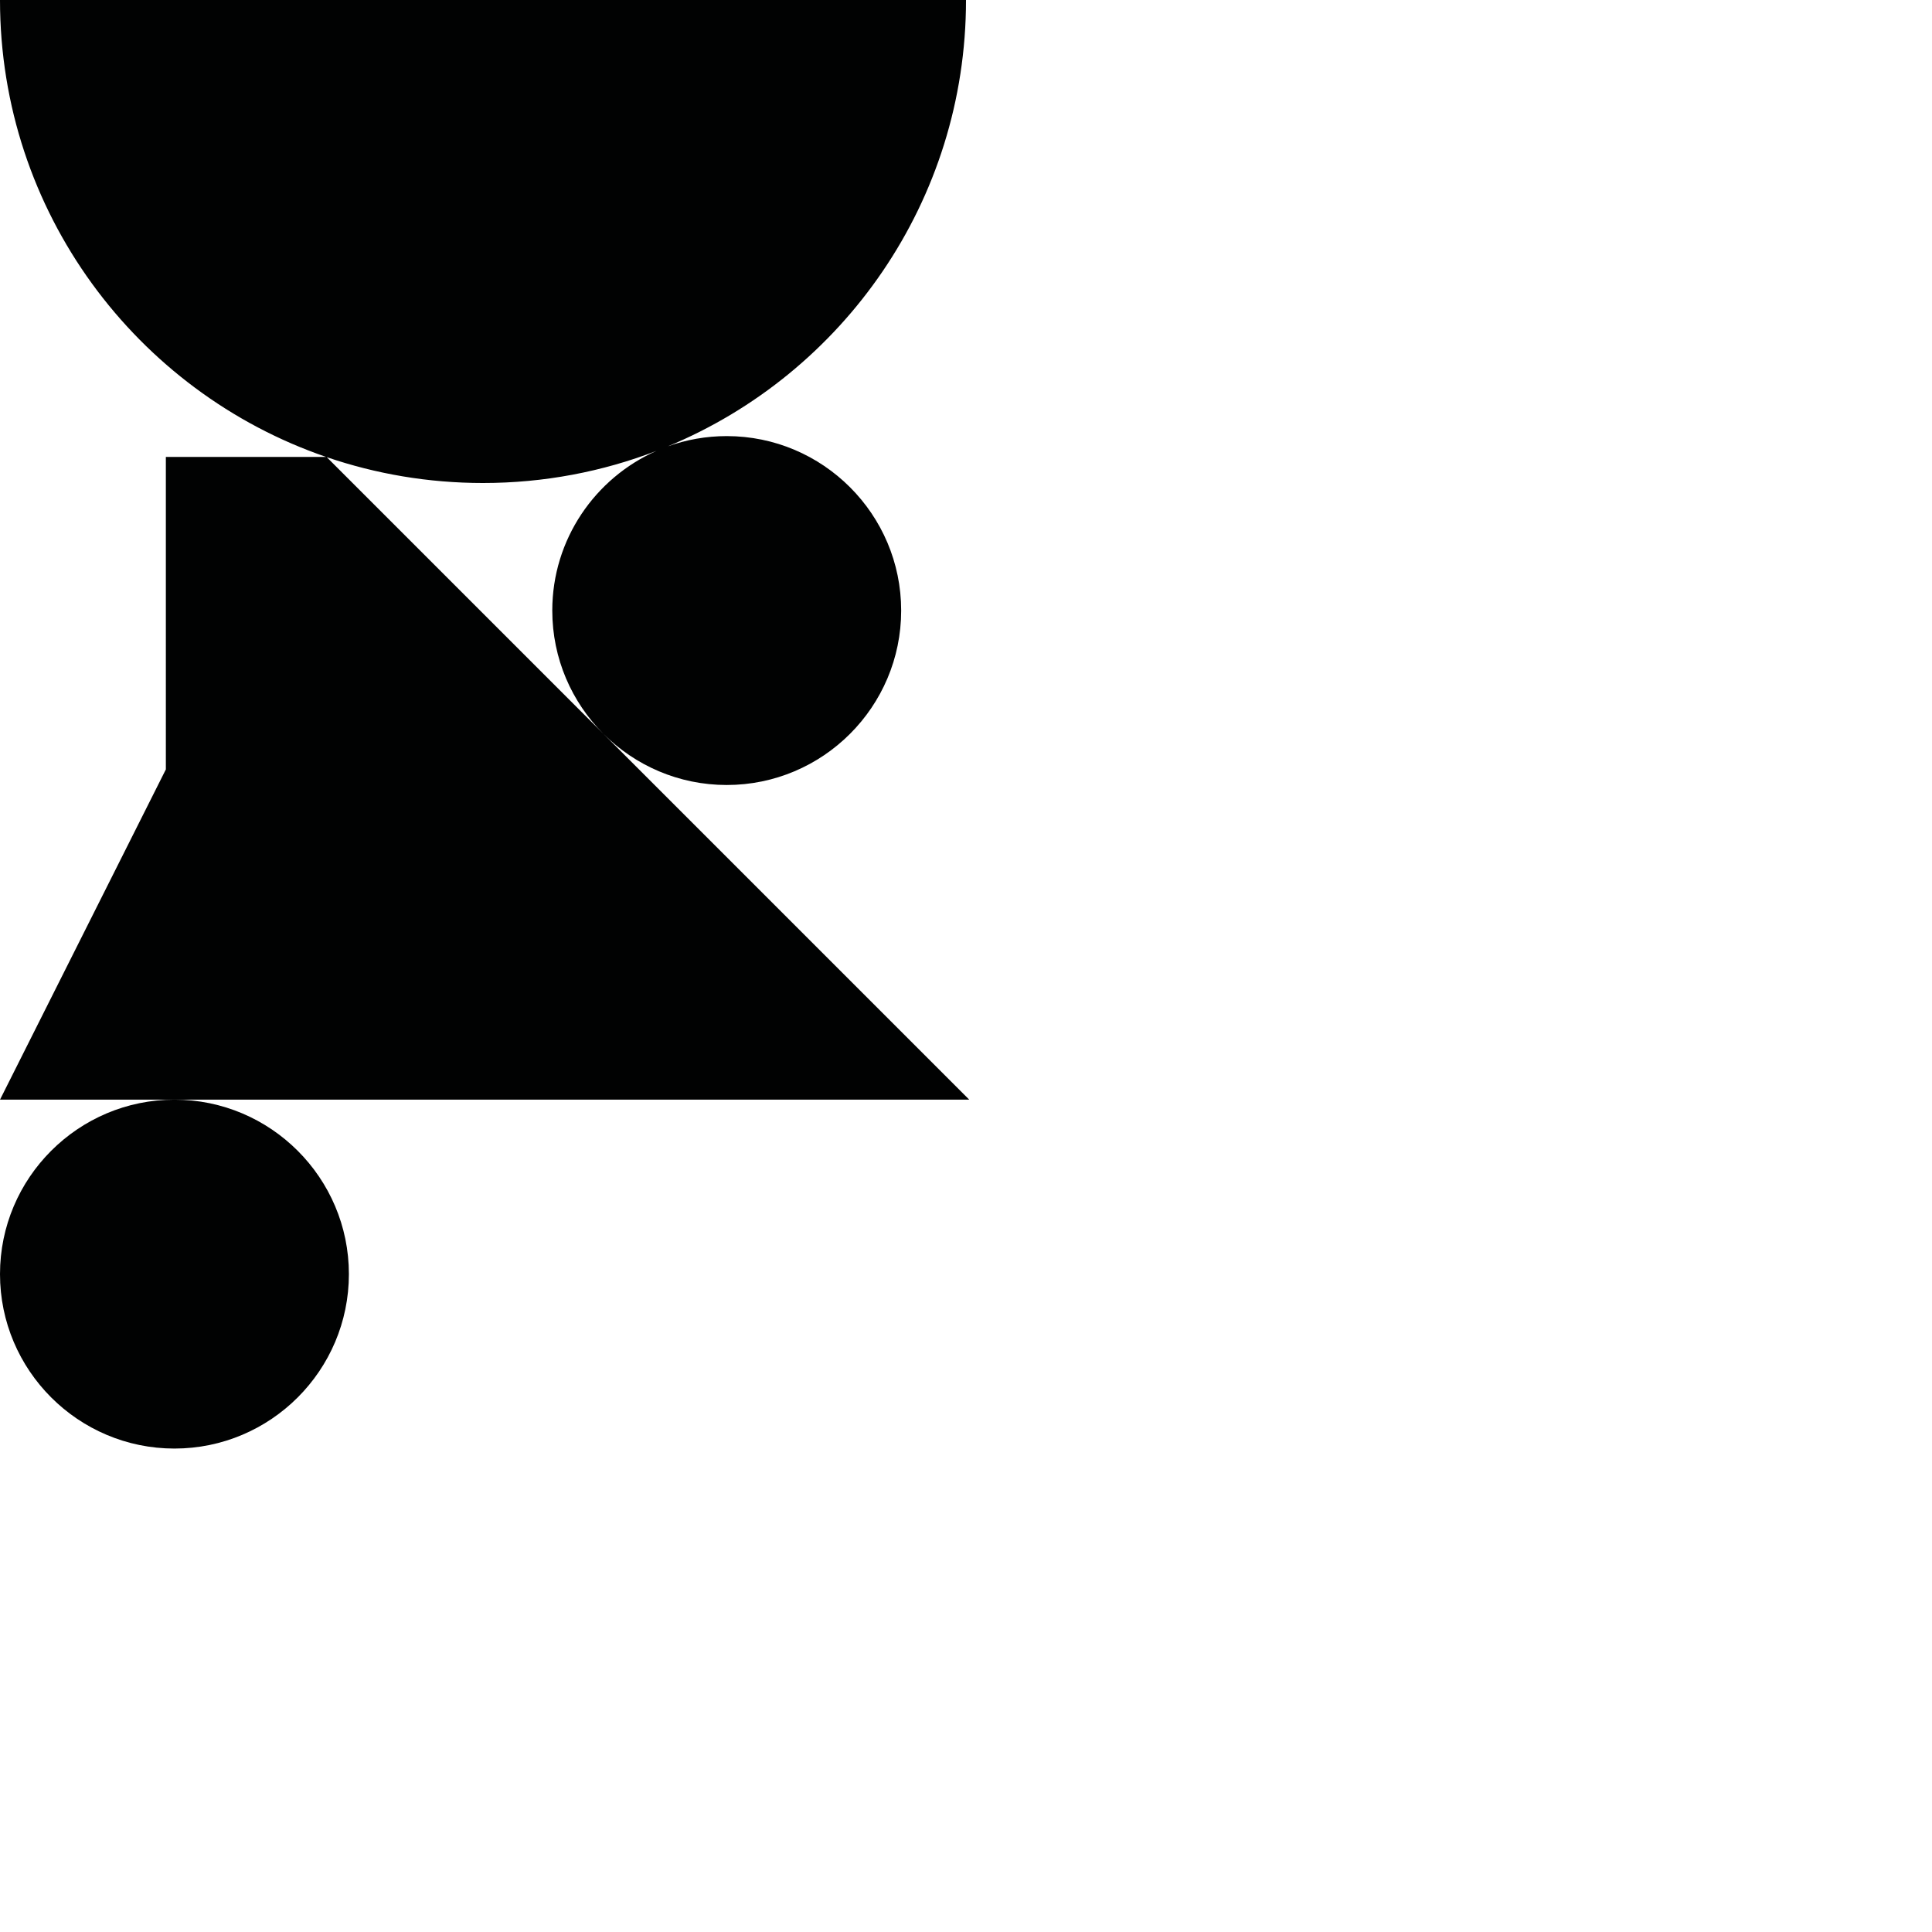 <?xml version="1.0" encoding="utf-8"?>
<!-- Generator: Adobe Illustrator 16.0.0, SVG Export Plug-In . SVG Version: 6.00 Build 0)  -->
<!DOCTYPE svg PUBLIC "-//W3C//DTD SVG 1.1//EN" "http://www.w3.org/Graphics/SVG/1.1/DTD/svg11.dtd">
<svg version="1.1" id="Calque_1" xmlns="http://www.w3.org/2000/svg" xmlns:xlink="http://www.w3.org/1999/xlink" x="0px" y="0px"
	 width="1190.551px" height="1190.551px" viewBox="0 0 1190.551 1190.551" enable-background="new 0 0 1190.551 1190.551"
	 xml:space="preserve">
<g>
	<path fill="#010202" d="M371.9,452.262c19.461,19.438,46.315,31.475,75.928,31.473c59.275,0,107.5-48.228,107.5-107.501
		c0-59.275-48.225-107.5-107.5-107.5c-12.698,0-24.887,2.219-36.206,6.281C519.44,230.277,595.279,124.001,595.279-0.001H0
		c-0.001,130.549,84.053,241.456,200.99,281.584h-98.782V474.12L0,677.642h107.5H597.28L371.9,452.262z M297.639,297.64
		c37.691,0,73.738-7.023,106.925-19.805c-37.789,16.681-64.234,54.507-64.234,98.398c0,29.612,12.036,56.467,31.473,75.93
		L201.348,281.709C231.552,292.031,263.939,297.64,297.639,297.64z"/>
	<path fill="#010202" d="M107.5,677.642c-59.274,0-107.5,48.226-107.5,107.5s48.226,107.5,107.5,107.5
		c59.272,0,107.5-48.226,107.5-107.5S166.773,677.638,107.5,677.642z"/>
</g>
</svg>
